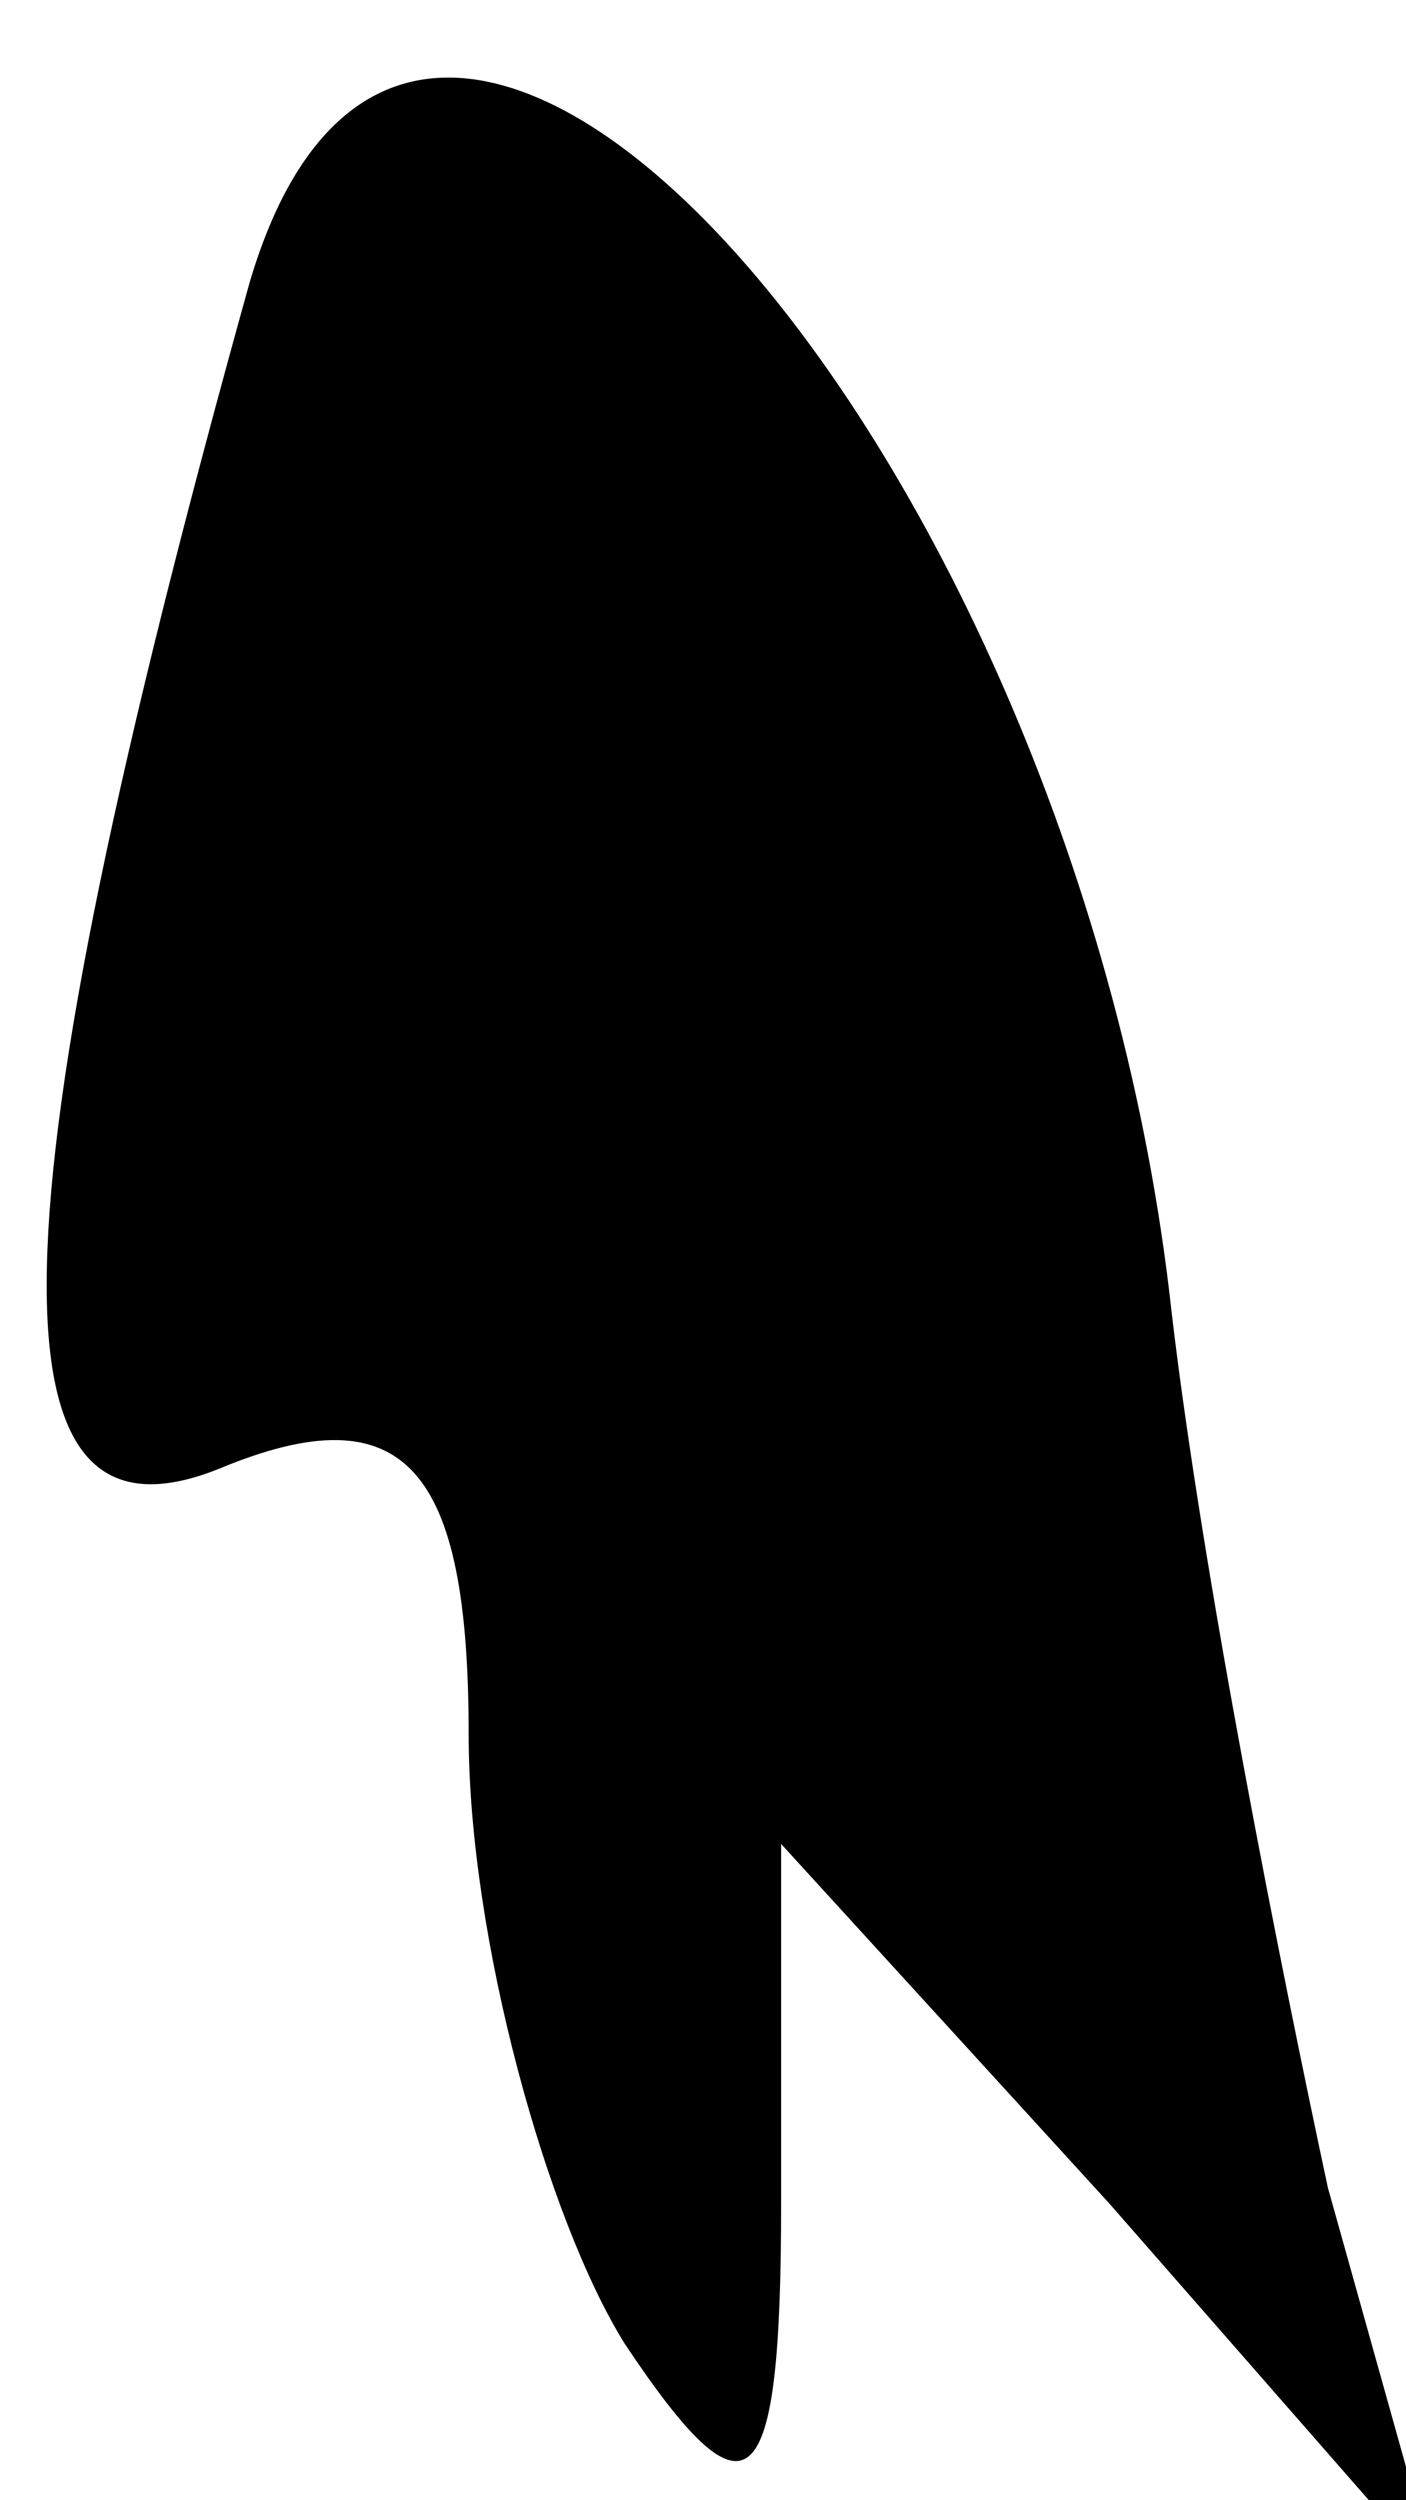 <?xml version="1.0" standalone="no"?>
<!DOCTYPE svg PUBLIC "-//W3C//DTD SVG 20010904//EN"
 "http://www.w3.org/TR/2001/REC-SVG-20010904/DTD/svg10.dtd">
<svg version="1.0" xmlns="http://www.w3.org/2000/svg"
 width="9pt" height="16pt" viewBox="0 0 9 16"
 preserveAspectRatio="xMidYMid meet">
<g transform="translate(0,16) scale(0.1,-0.1)"
fill="#000000" stroke="none">
<path fill="#000000" stroke="none" d="M16 142 c-17 -61 -17 -82 -2 -76 12 5
16 0 16 -17 0 -13 5 -31 10 -39 8 -12 10 -10 10 9 l0 23 21 -23 21 -24 -7 25
c-3 14 -8 39 -10 56 -6 55 -48 103 -59 66z"/>
</g>
</svg>
